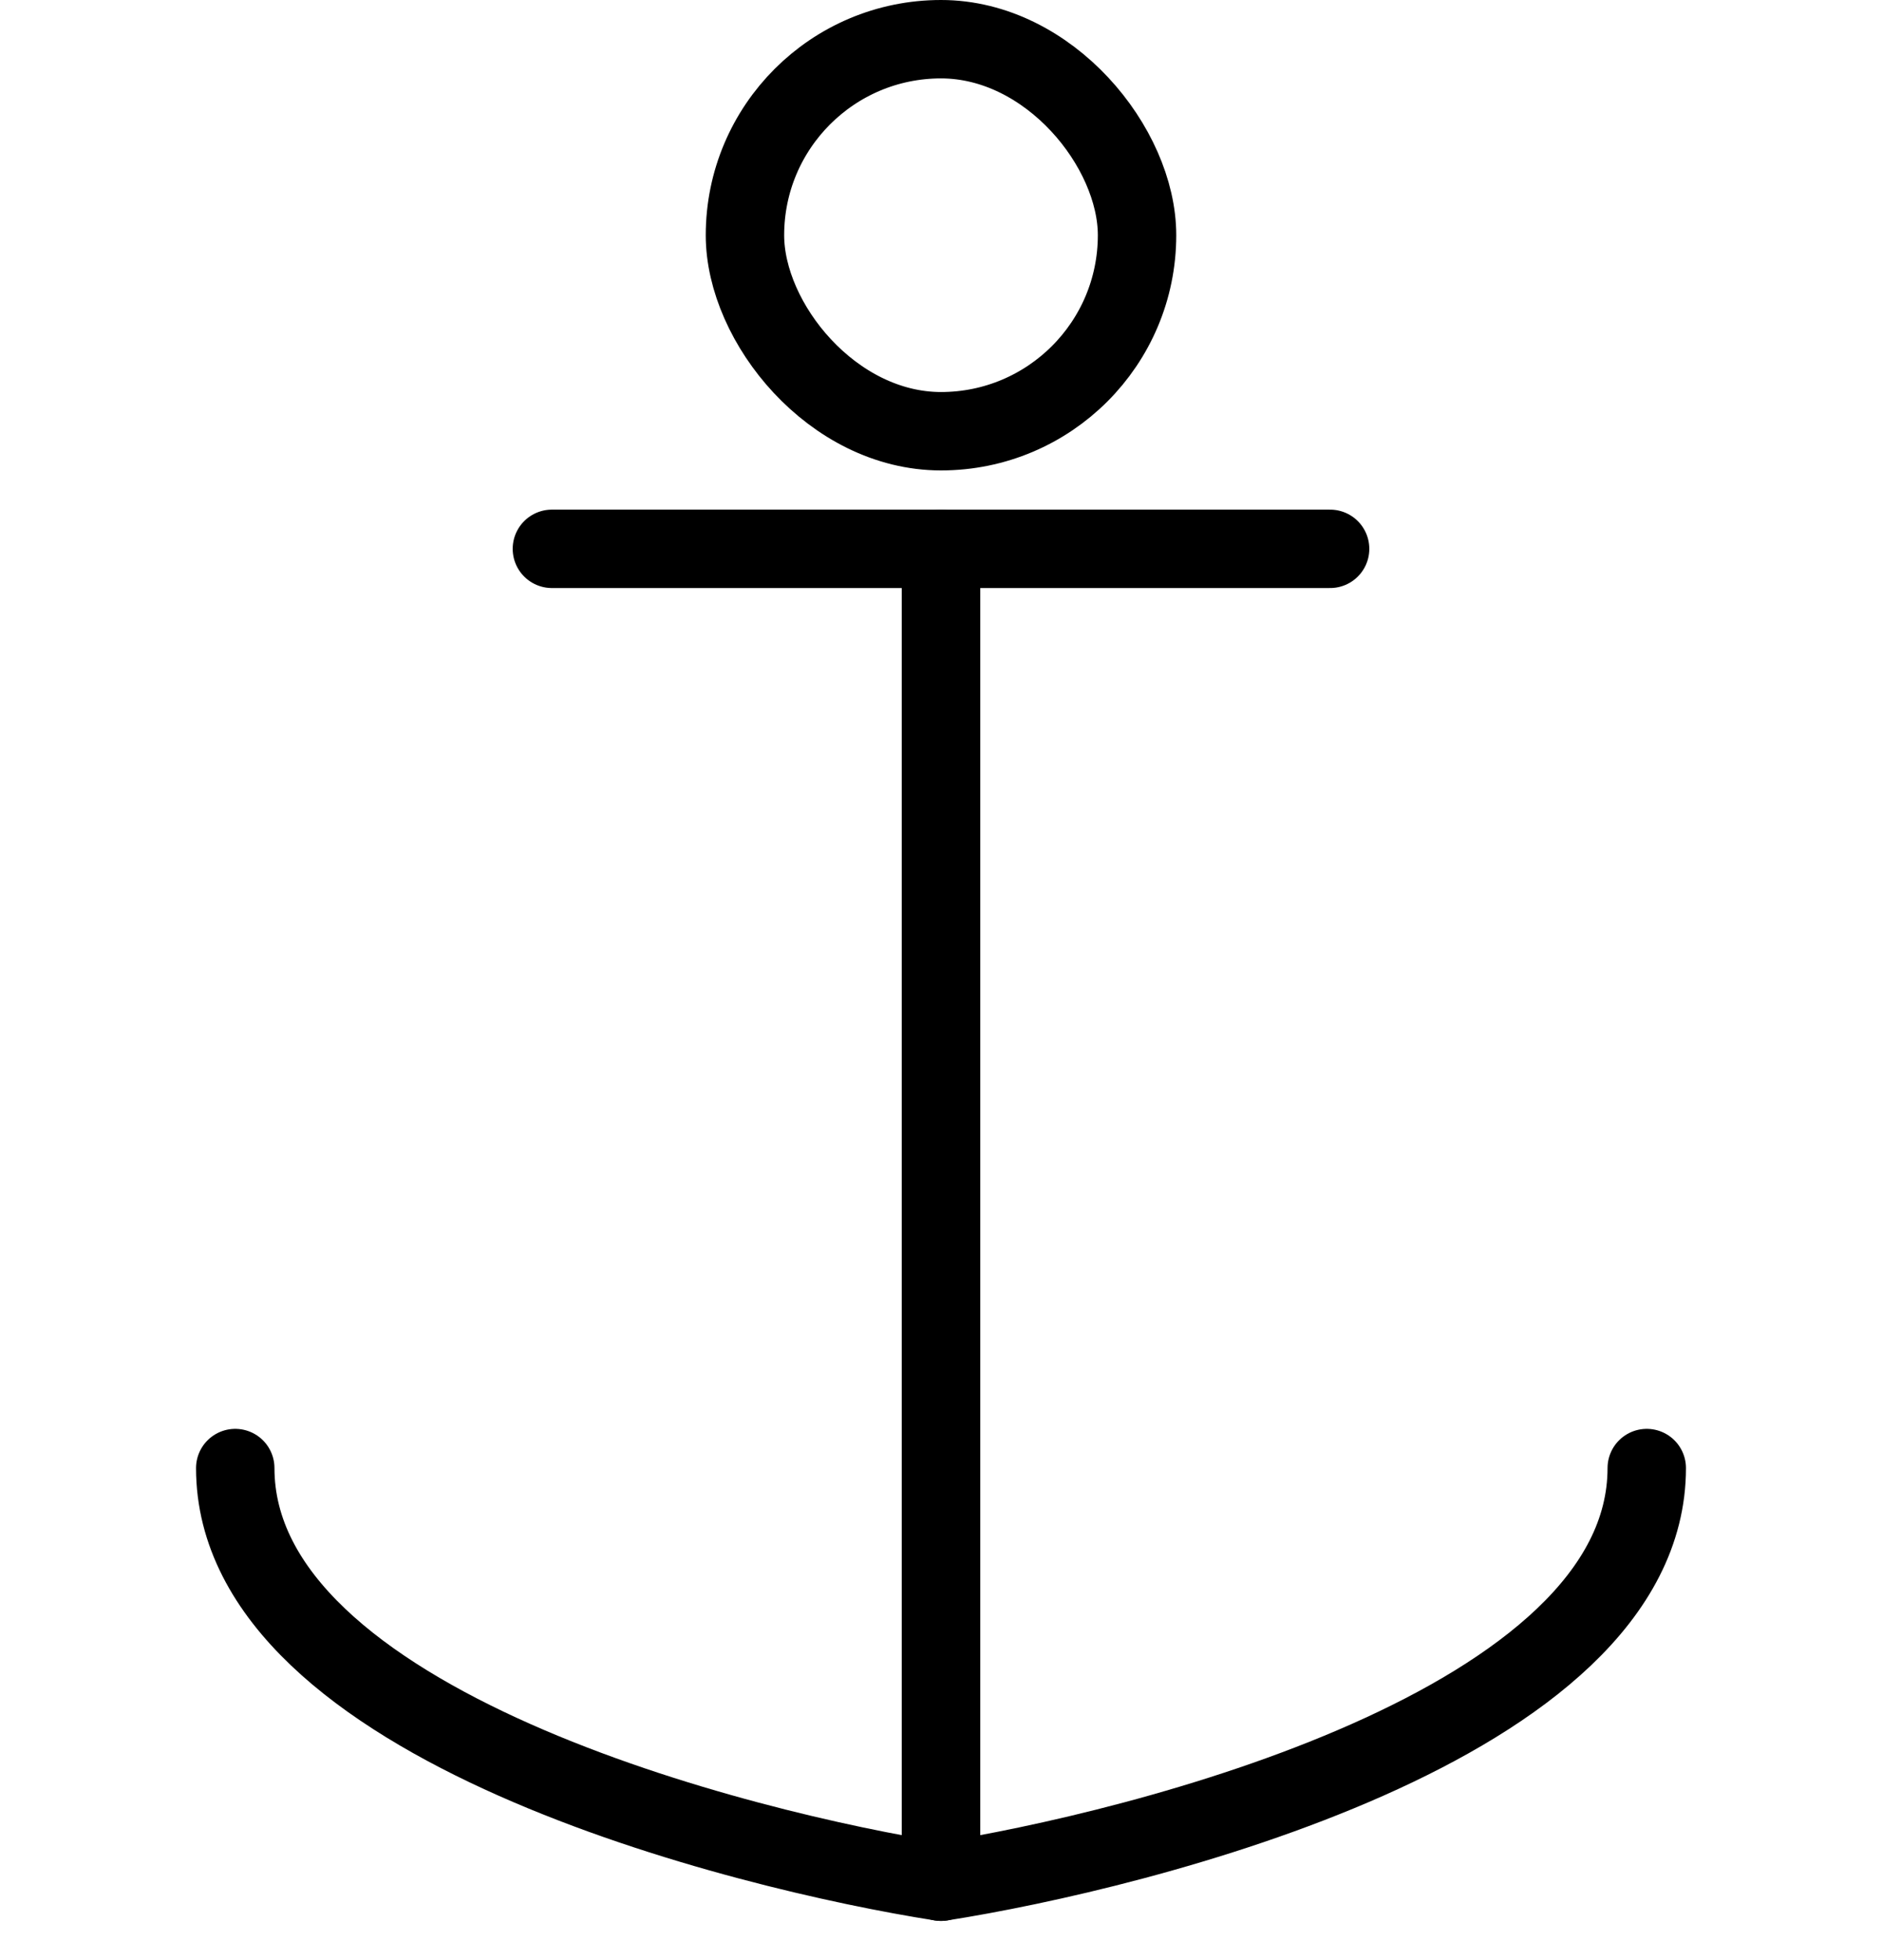 <svg width="24" height="25" viewBox="0 0 24 25" fill="none" xmlns="http://www.w3.org/2000/svg">
<path d="M21 18.724C21 22.007 14.5 23.609 12 24V7H16.962" stroke="black" stroke-linecap="round" stroke-linejoin="round"/>
<path d="M3 18.724C3 22.007 9.5 23.609 12 24V7H7.038" stroke="black" stroke-linecap="round" stroke-linejoin="round"/>
<rect x="9.5" y="0.5" width="5" height="5" rx="2.5" stroke="black"/>
</svg>
